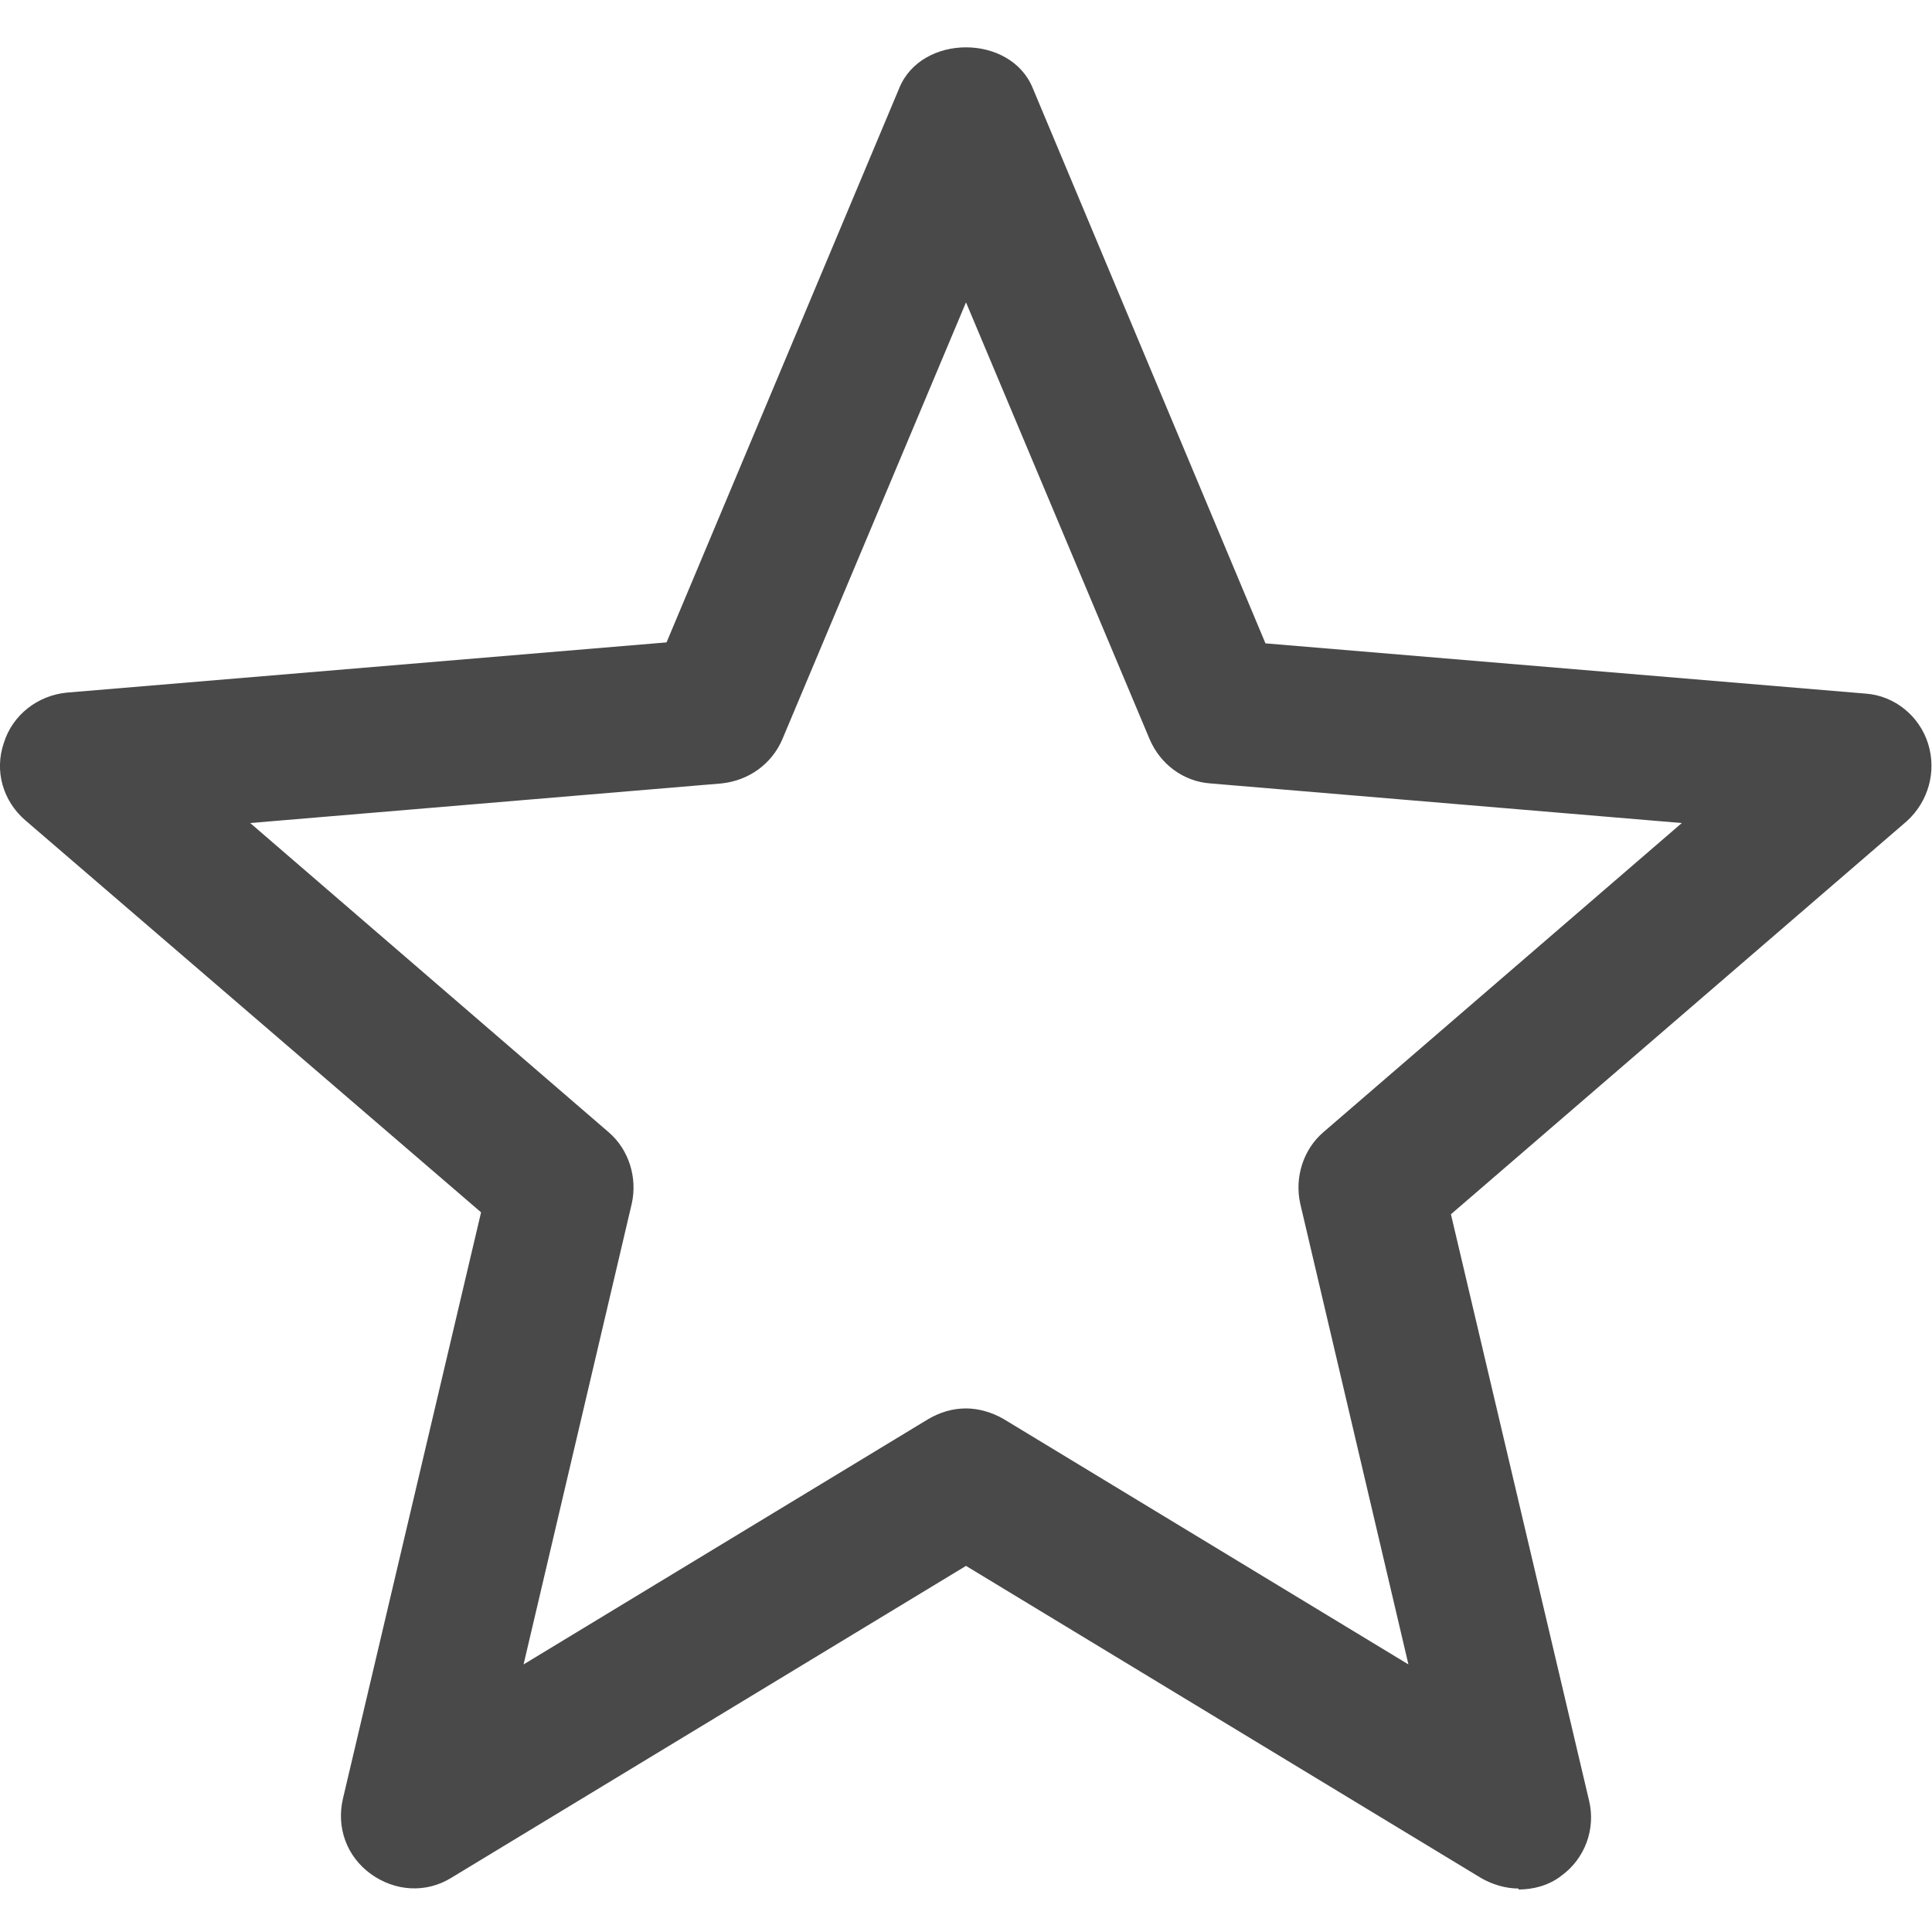 <?xml version="1.0" encoding="UTF-8"?>
<svg id="_레이어_1" data-name="레이어_1" xmlns="http://www.w3.org/2000/svg" viewBox="0 0 20 20">
  <defs>
    <style>
      .star_x-cls-1 {
        fill: #494949;
      }
    </style>
  </defs>
  <path class="star_x-cls-1" d="M15.72,19.55c-.13,0-.27-.04-.39-.11l-5.33-3.23-5.33,3.23c-.26.16-.58.14-.83-.04-.25-.18-.36-.48-.29-.78l1.43-6.07L.26,8.49c-.23-.2-.32-.51-.22-.8.09-.29.35-.49.65-.52l6.21-.52L9.31.91c.23-.56,1.15-.56,1.38,0l2.41,5.75,6.21.52c.3.02.56.23.65.52.09.29,0,.6-.22.8l-4.72,4.07,1.43,6.07c.07.29-.04.6-.29.78-.13.1-.29.14-.44.14ZM10,14.58c.13,0,.27.04.39.11l4.19,2.54-1.12-4.77c-.06-.27.03-.56.24-.74l3.71-3.2-4.88-.41c-.28-.02-.52-.2-.63-.46l-1.9-4.52-1.9,4.52c-.11.26-.35.43-.63.46l-4.88.41,3.71,3.2c.21.18.3.47.24.74l-1.12,4.77,4.19-2.54c.12-.07.25-.11.39-.11Z"/>
</svg>